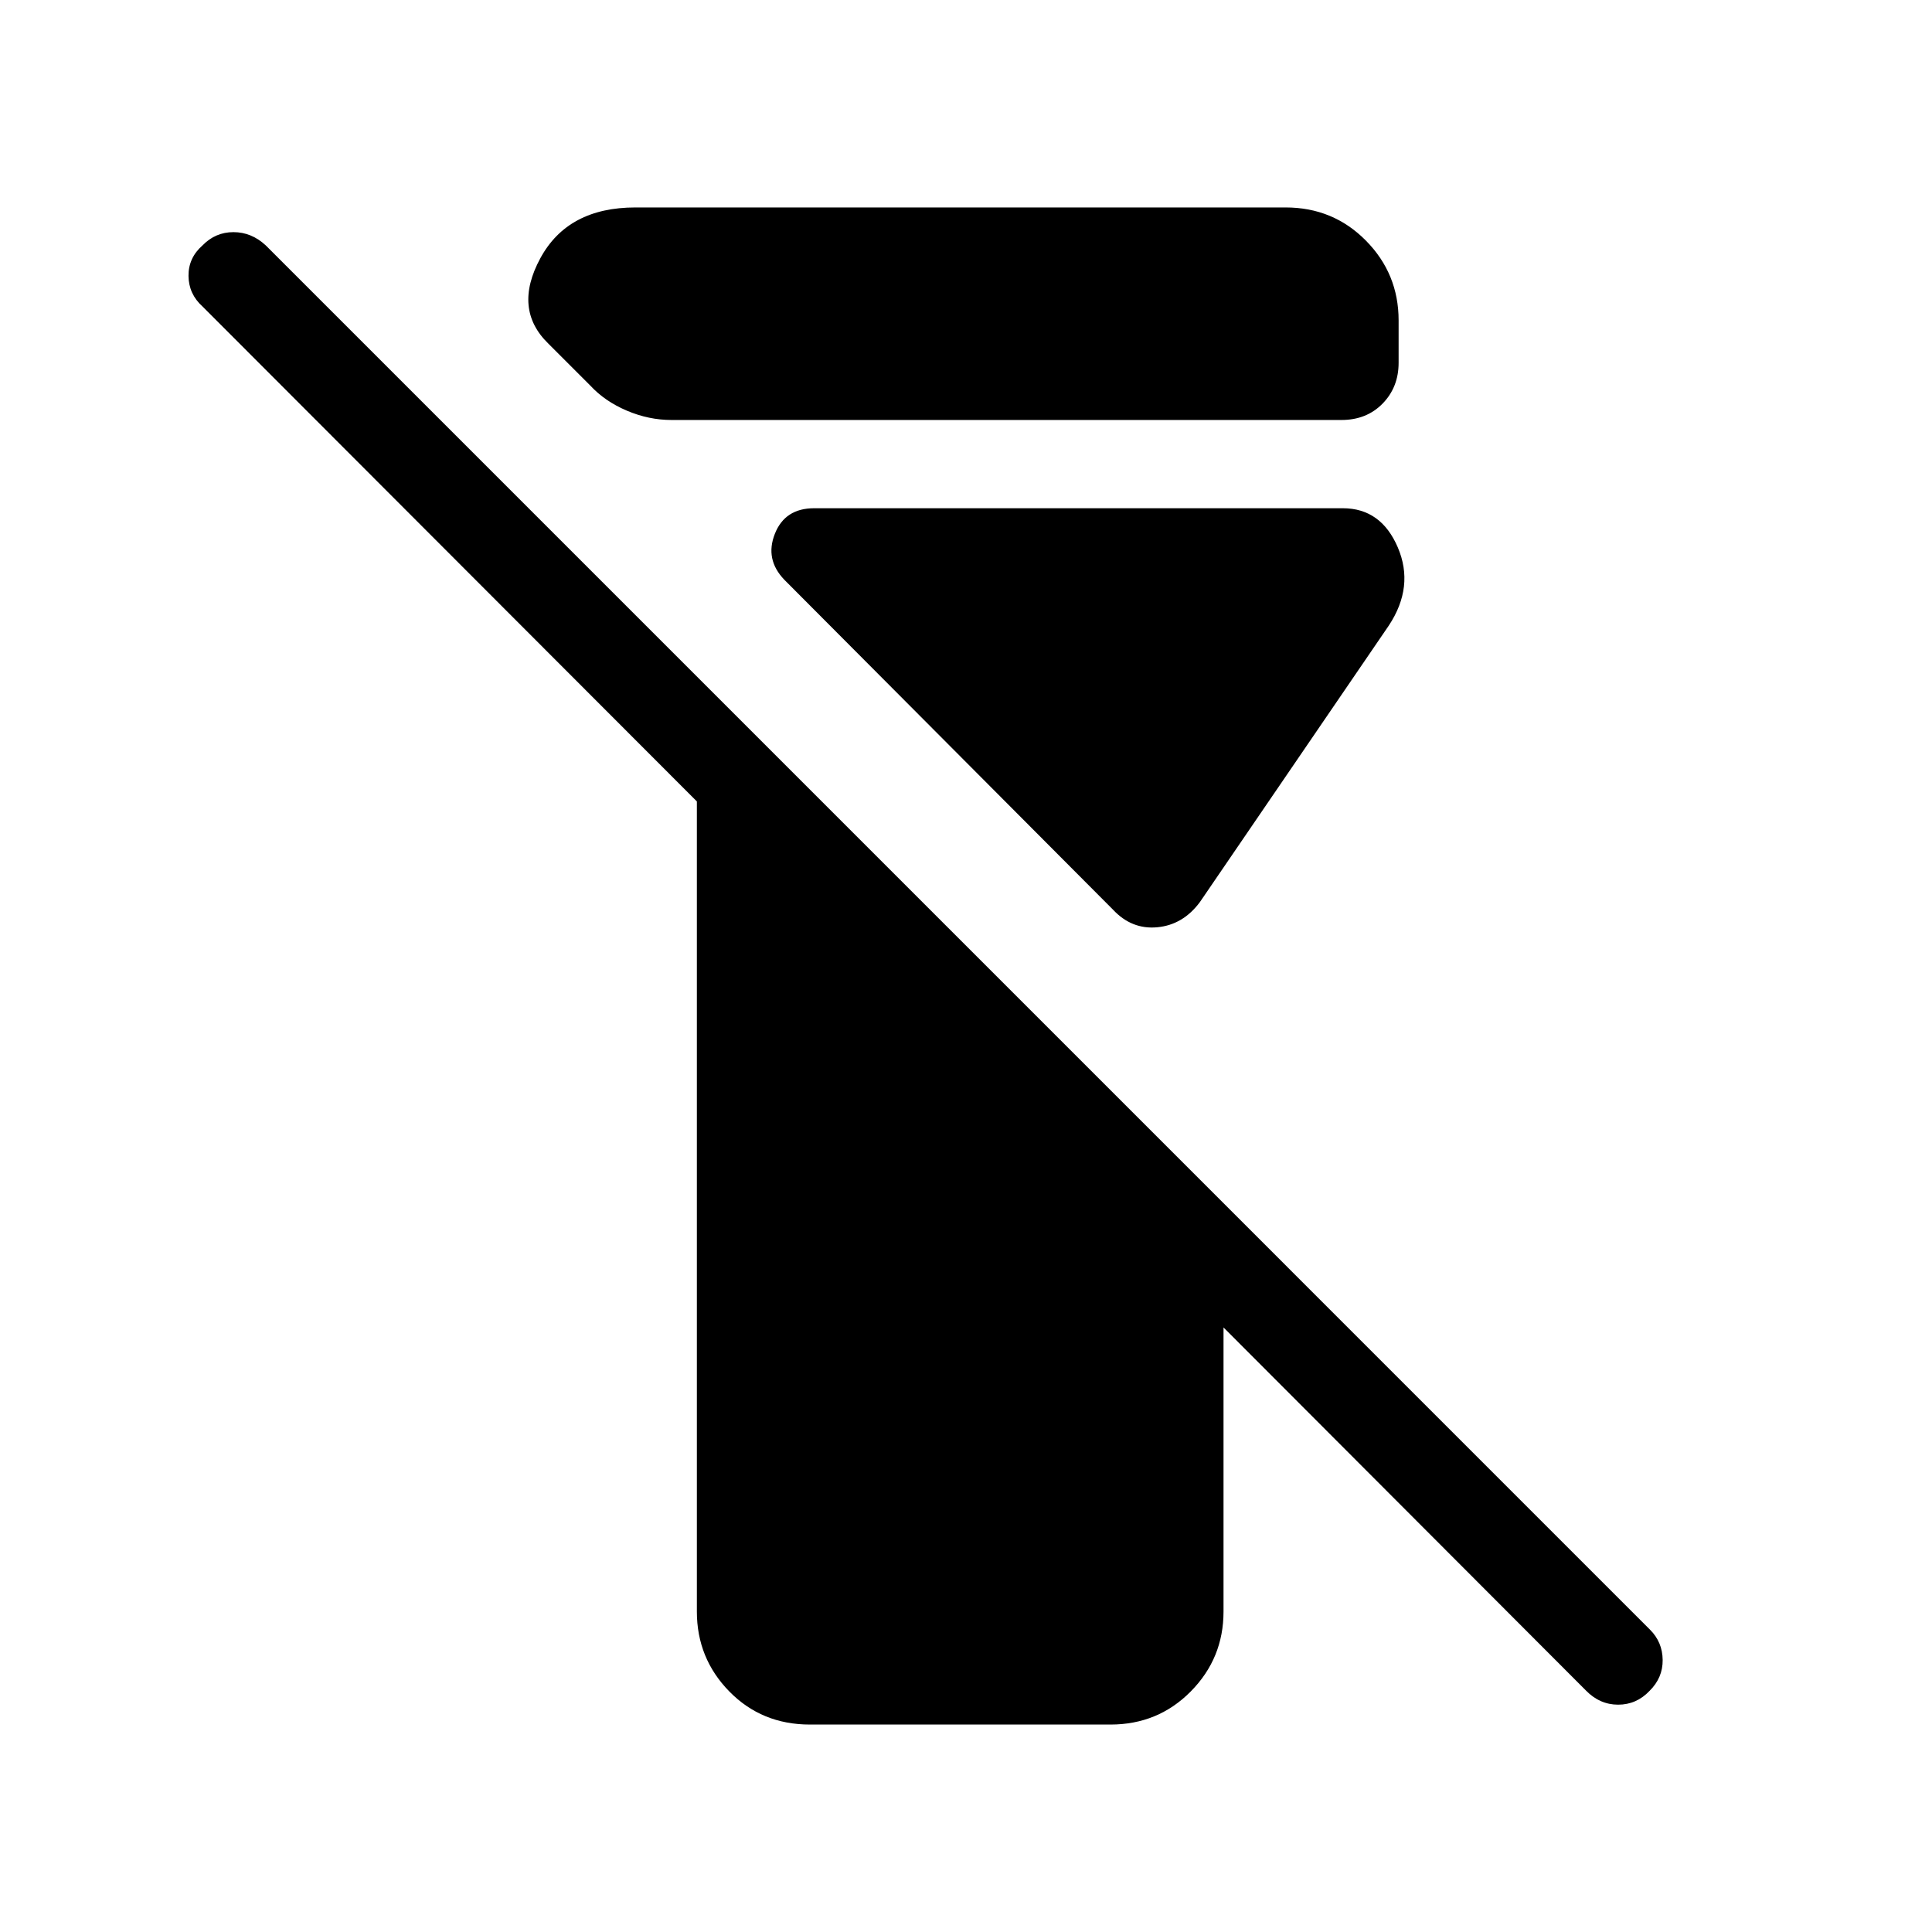 <svg xmlns="http://www.w3.org/2000/svg" height="48" viewBox="0 -960 960 960" width="48"><path d="M346.27-159.23v-402.54L100.65-807.69q-6.88-6.19-6.98-15.19-.09-9 6.98-15.2 6.39-6.57 15.35-6.57t16.04 6.57l687.84 687.85q6.2 6.19 6.29 15.04.1 8.84-6.48 15.34-6.5 6.89-15.65 6.89-9.16 0-16.04-7.08L607.96-300.39v141.16q0 23.23-16.27 39.69-16.27 16.46-39.88 16.46H402.42q-23.92 0-40.04-16.46-16.11-16.46-16.11-39.69Zm-12.62-592.08q-11.3 0-22.21-4.65-10.9-4.65-18.02-12.35l-20.96-20.96q-17.65-17.15-3.98-42.4 13.67-25.25 47.25-25.25h323.08q23.61 0 39.88 16.46 16.27 16.46 16.27 39.69v21.04q0 12.12-7.96 20.27t-20.46 8.15H333.65ZM553-508.04 389.73-671.92q-9.73-10.12-4.71-22.83 5.02-12.71 19.52-12.71h262.69q19 0 27.33 19.46 8.32 19.46-4.45 38.81l-93.88 137.42q-8.39 11.31-21.15 12.52-12.77 1.21-22.08-8.79Z"/></svg>